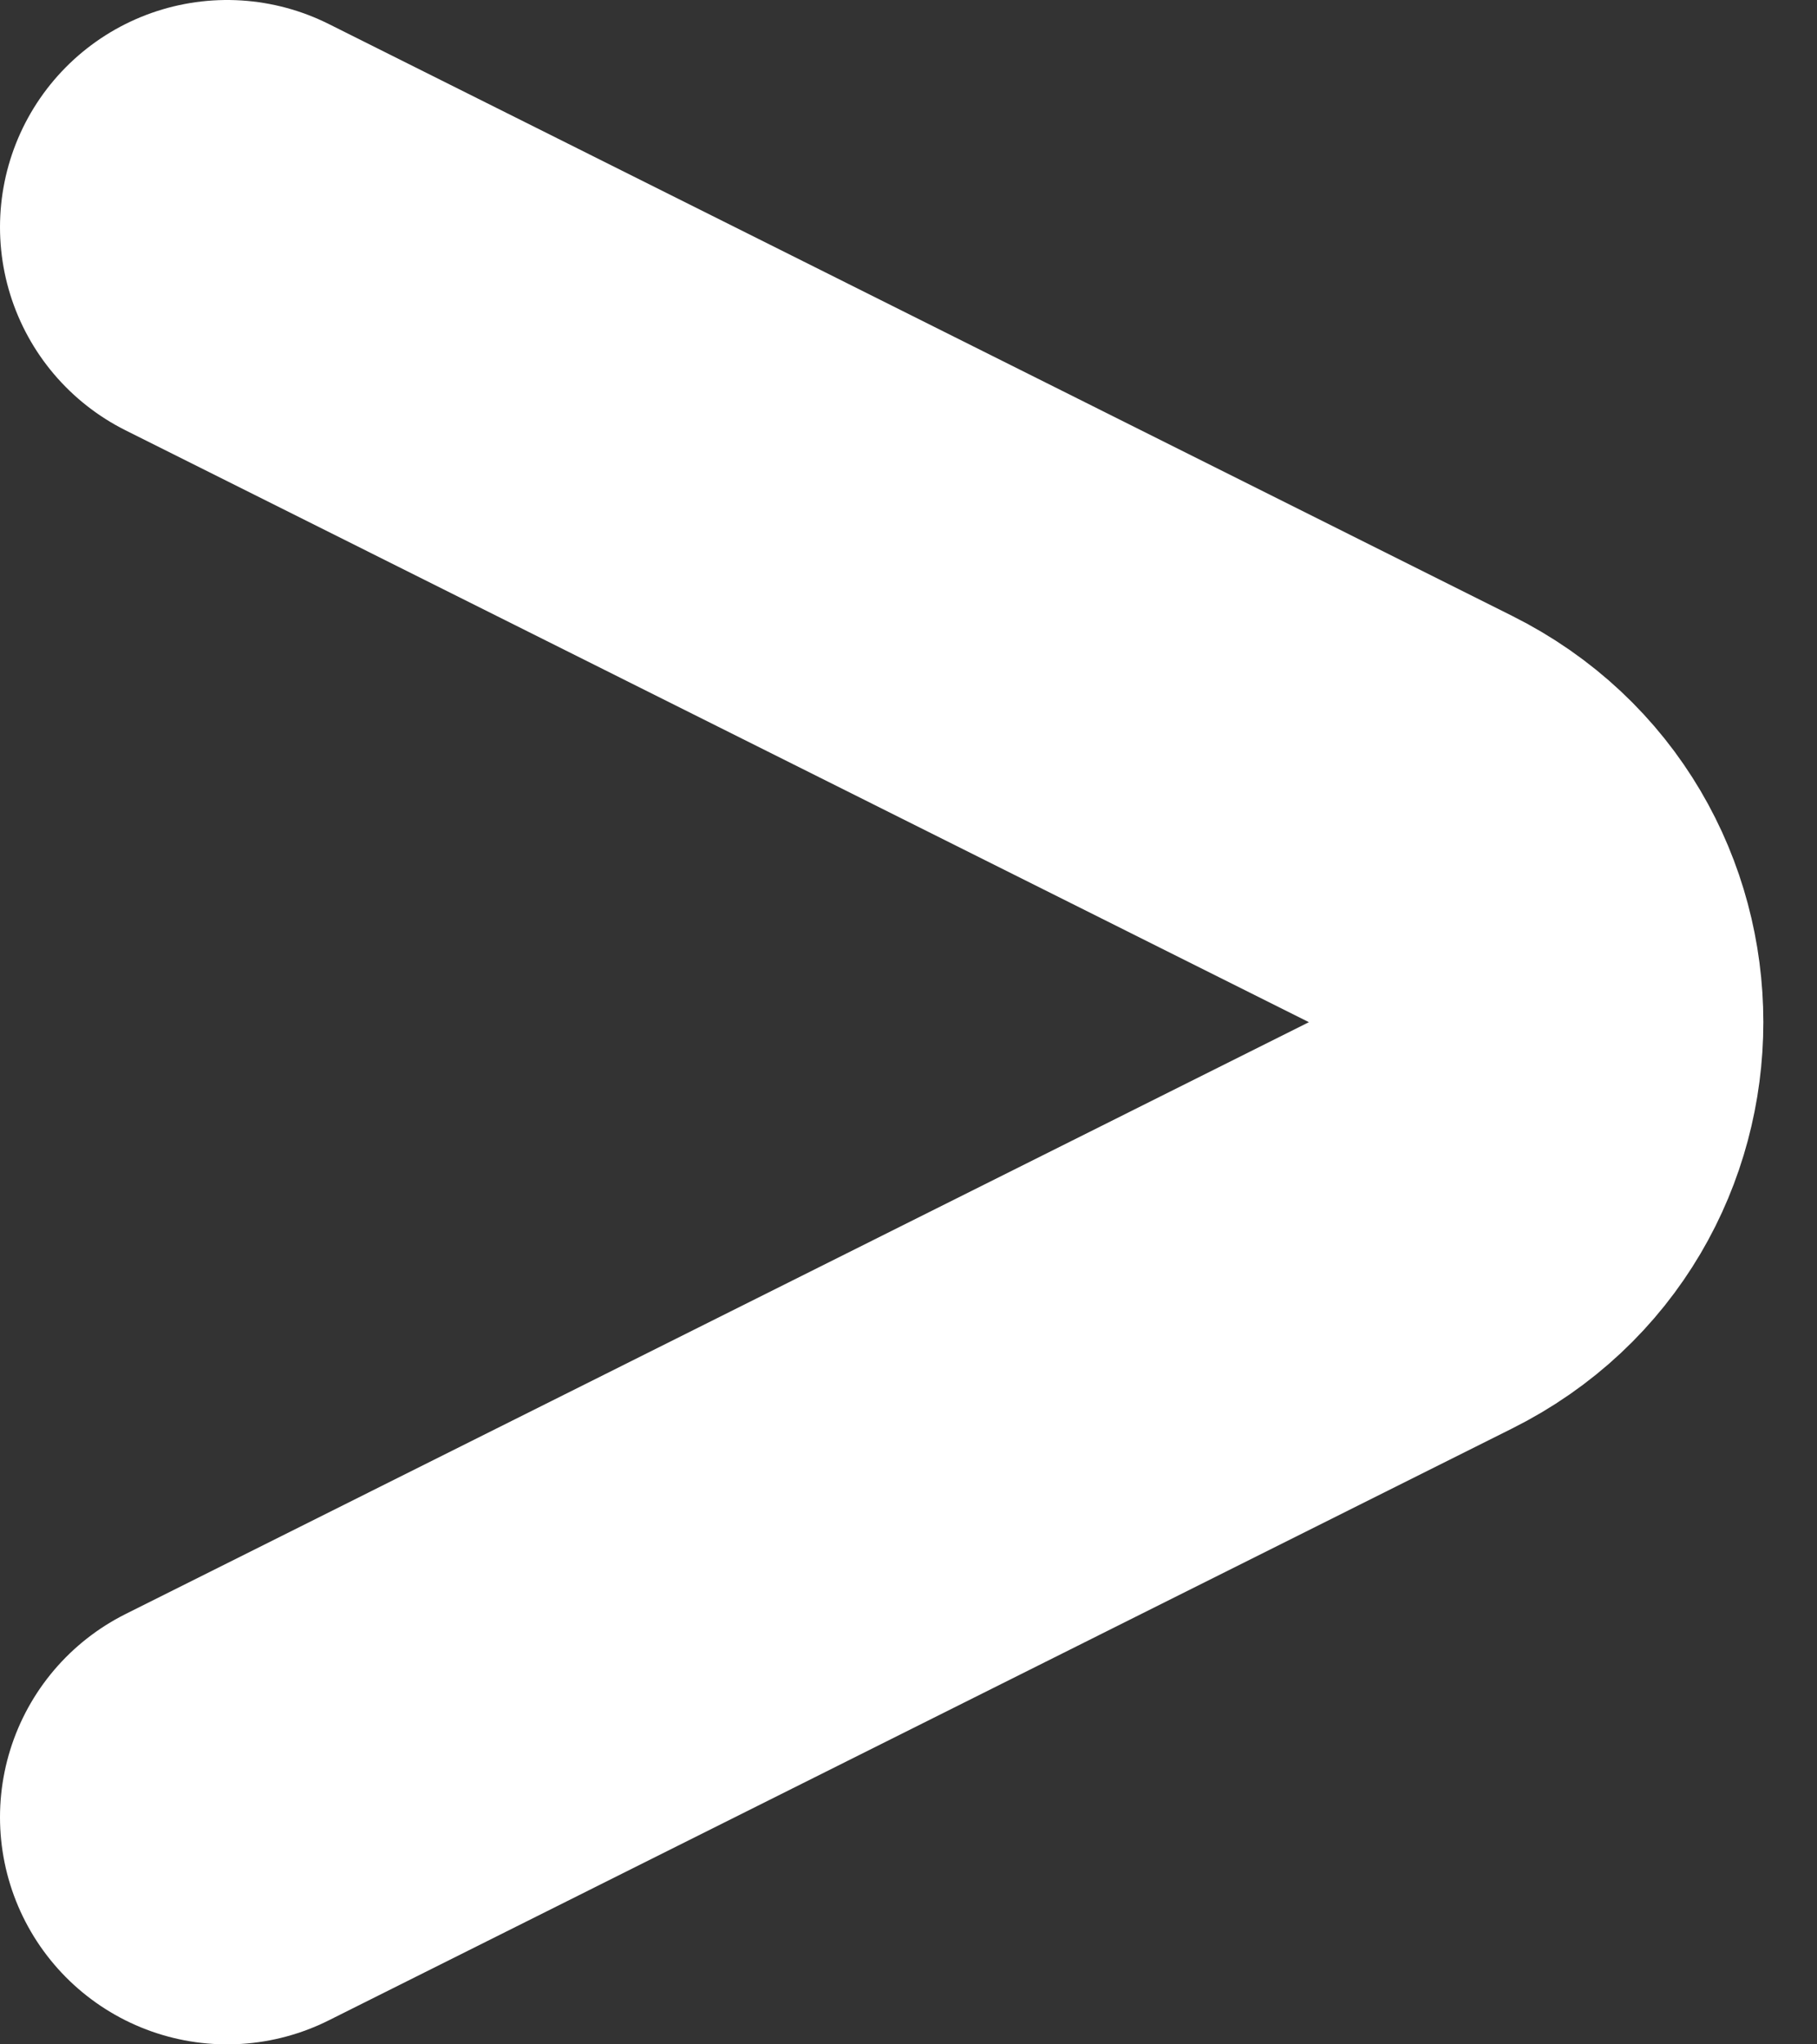 <svg width="8" height="9" viewBox="0 0 8 9" fill="none" xmlns="http://www.w3.org/2000/svg">
<rect x="0" y="0" width="8" height="9" fill="#333333" stroke="none"/>
<path d="M1 8L6.211 5.394C6.948 5.026 6.948 3.974 6.211 3.606L1 1" stroke="white" stroke-width="2" stroke-linecap="round" stroke-linejoin="round"/>
</svg>

